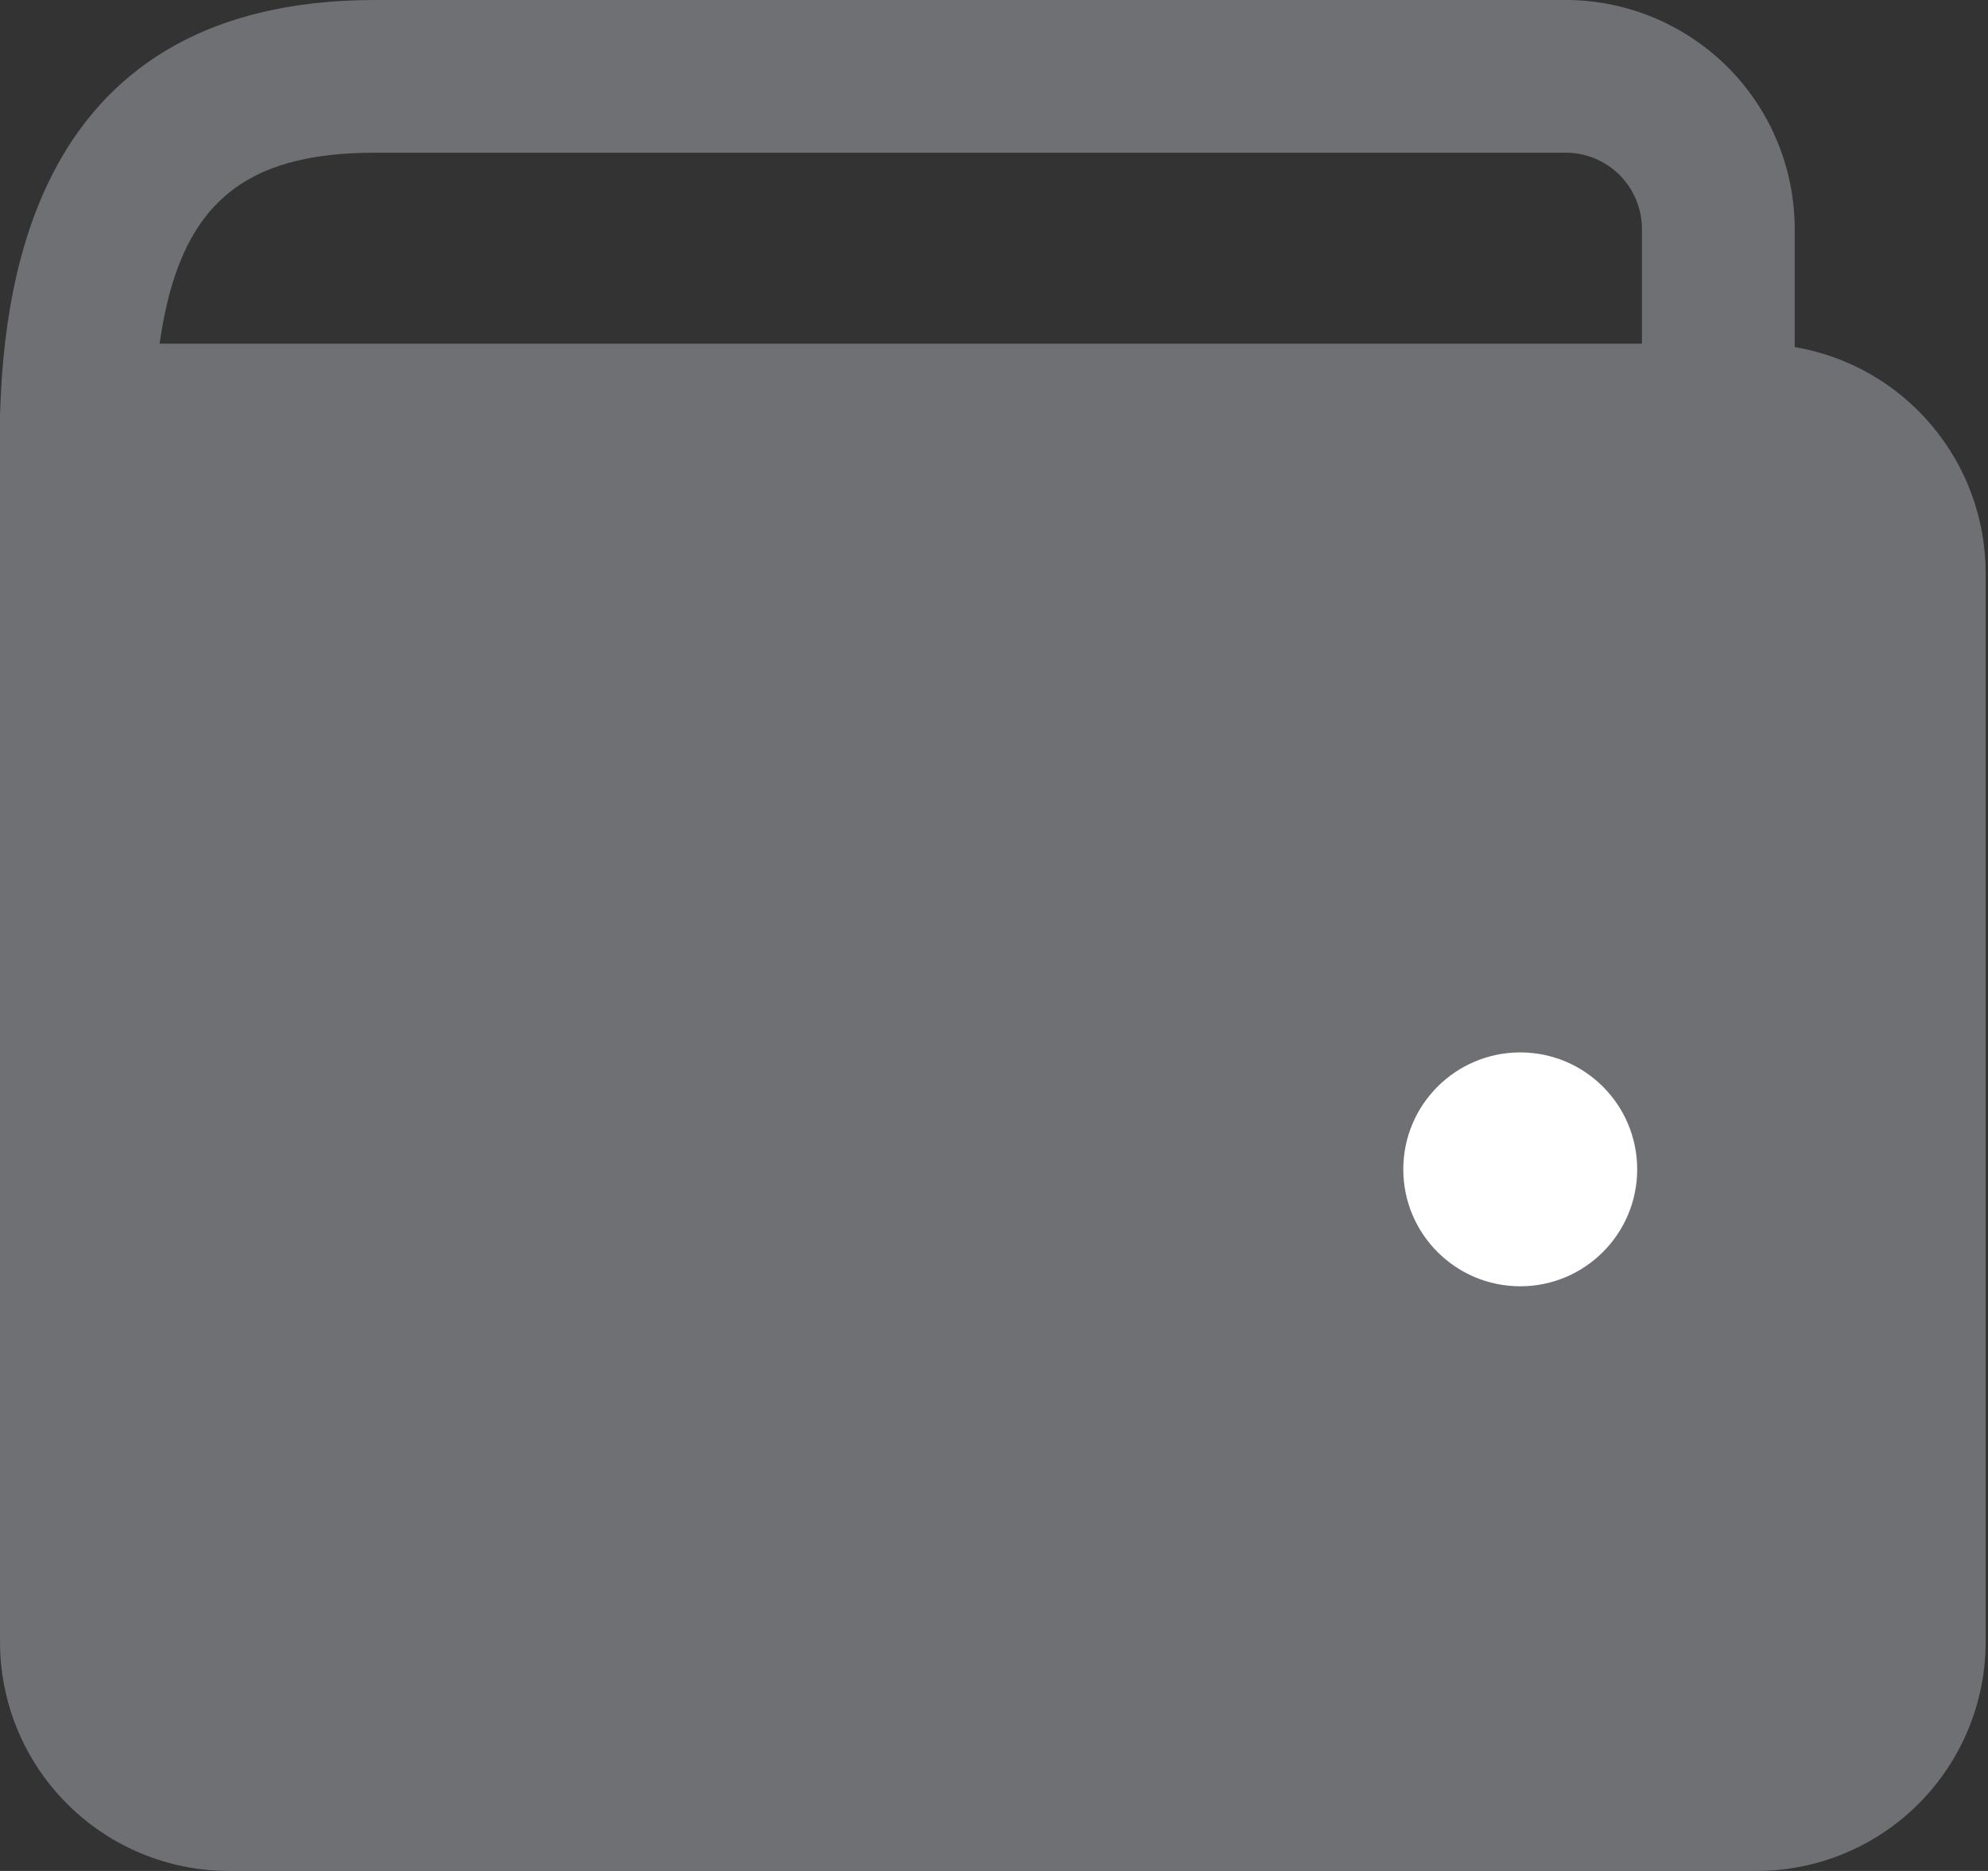 <svg width="17" height="16" viewBox="0 0 17 16" fill="none" xmlns="http://www.w3.org/2000/svg">
<rect x="0" y="0" width="17" height="16" fill="#333333" stroke="none"/>
<path d="M12.898 10.776C13.529 10.776 14.041 10.264 14.041 9.633C14.041 9.002 13.529 8.49 12.898 8.49C12.267 8.49 11.755 9.002 11.755 9.633C11.755 10.264 12.267 10.776 12.898 10.776Z" fill="#6F7073"/>
<path d="M15.347 2.968V1.959C15.347 1.445 15.145 0.951 14.784 0.584C14.422 0.218 13.932 0.008 13.417 0H3.207C0.327 0 0.036 2.361 0 3.553V3.592V14.041C0 14.56 0.206 15.059 0.574 15.426C0.941 15.794 1.44 16 1.959 16H15.02C15.54 16 16.038 15.794 16.406 15.426C16.773 15.059 16.98 14.56 16.98 14.041V4.898C16.979 4.435 16.815 3.988 16.516 3.635C16.217 3.281 15.803 3.045 15.347 2.968ZM3.207 1.306H13.417C13.585 1.314 13.744 1.386 13.86 1.507C13.976 1.629 14.041 1.791 14.041 1.959V2.939H1.365C1.531 1.753 2.073 1.306 3.207 1.306ZM15.606 13.892C15.606 14.065 1.429 4.775 1.306 4.898C1.184 5.02 15.194 14.694 15.02 14.694H1.959C1.786 14.694 1.62 14.625 1.497 14.503C1.375 14.38 1.5 14.673 1.5 14.5L1.306 4.245L1.365 14.694H8.49L15.482 15.426L16 9V4.245H15.02C16.406 4.436 15.36 4.314 15.482 4.436C15.605 4.559 15.674 4.725 15.674 4.898L15.606 13.892Z" fill="#6F7073"/>
<circle cx="13" cy="10" r="1" fill="white"/>
</svg>
